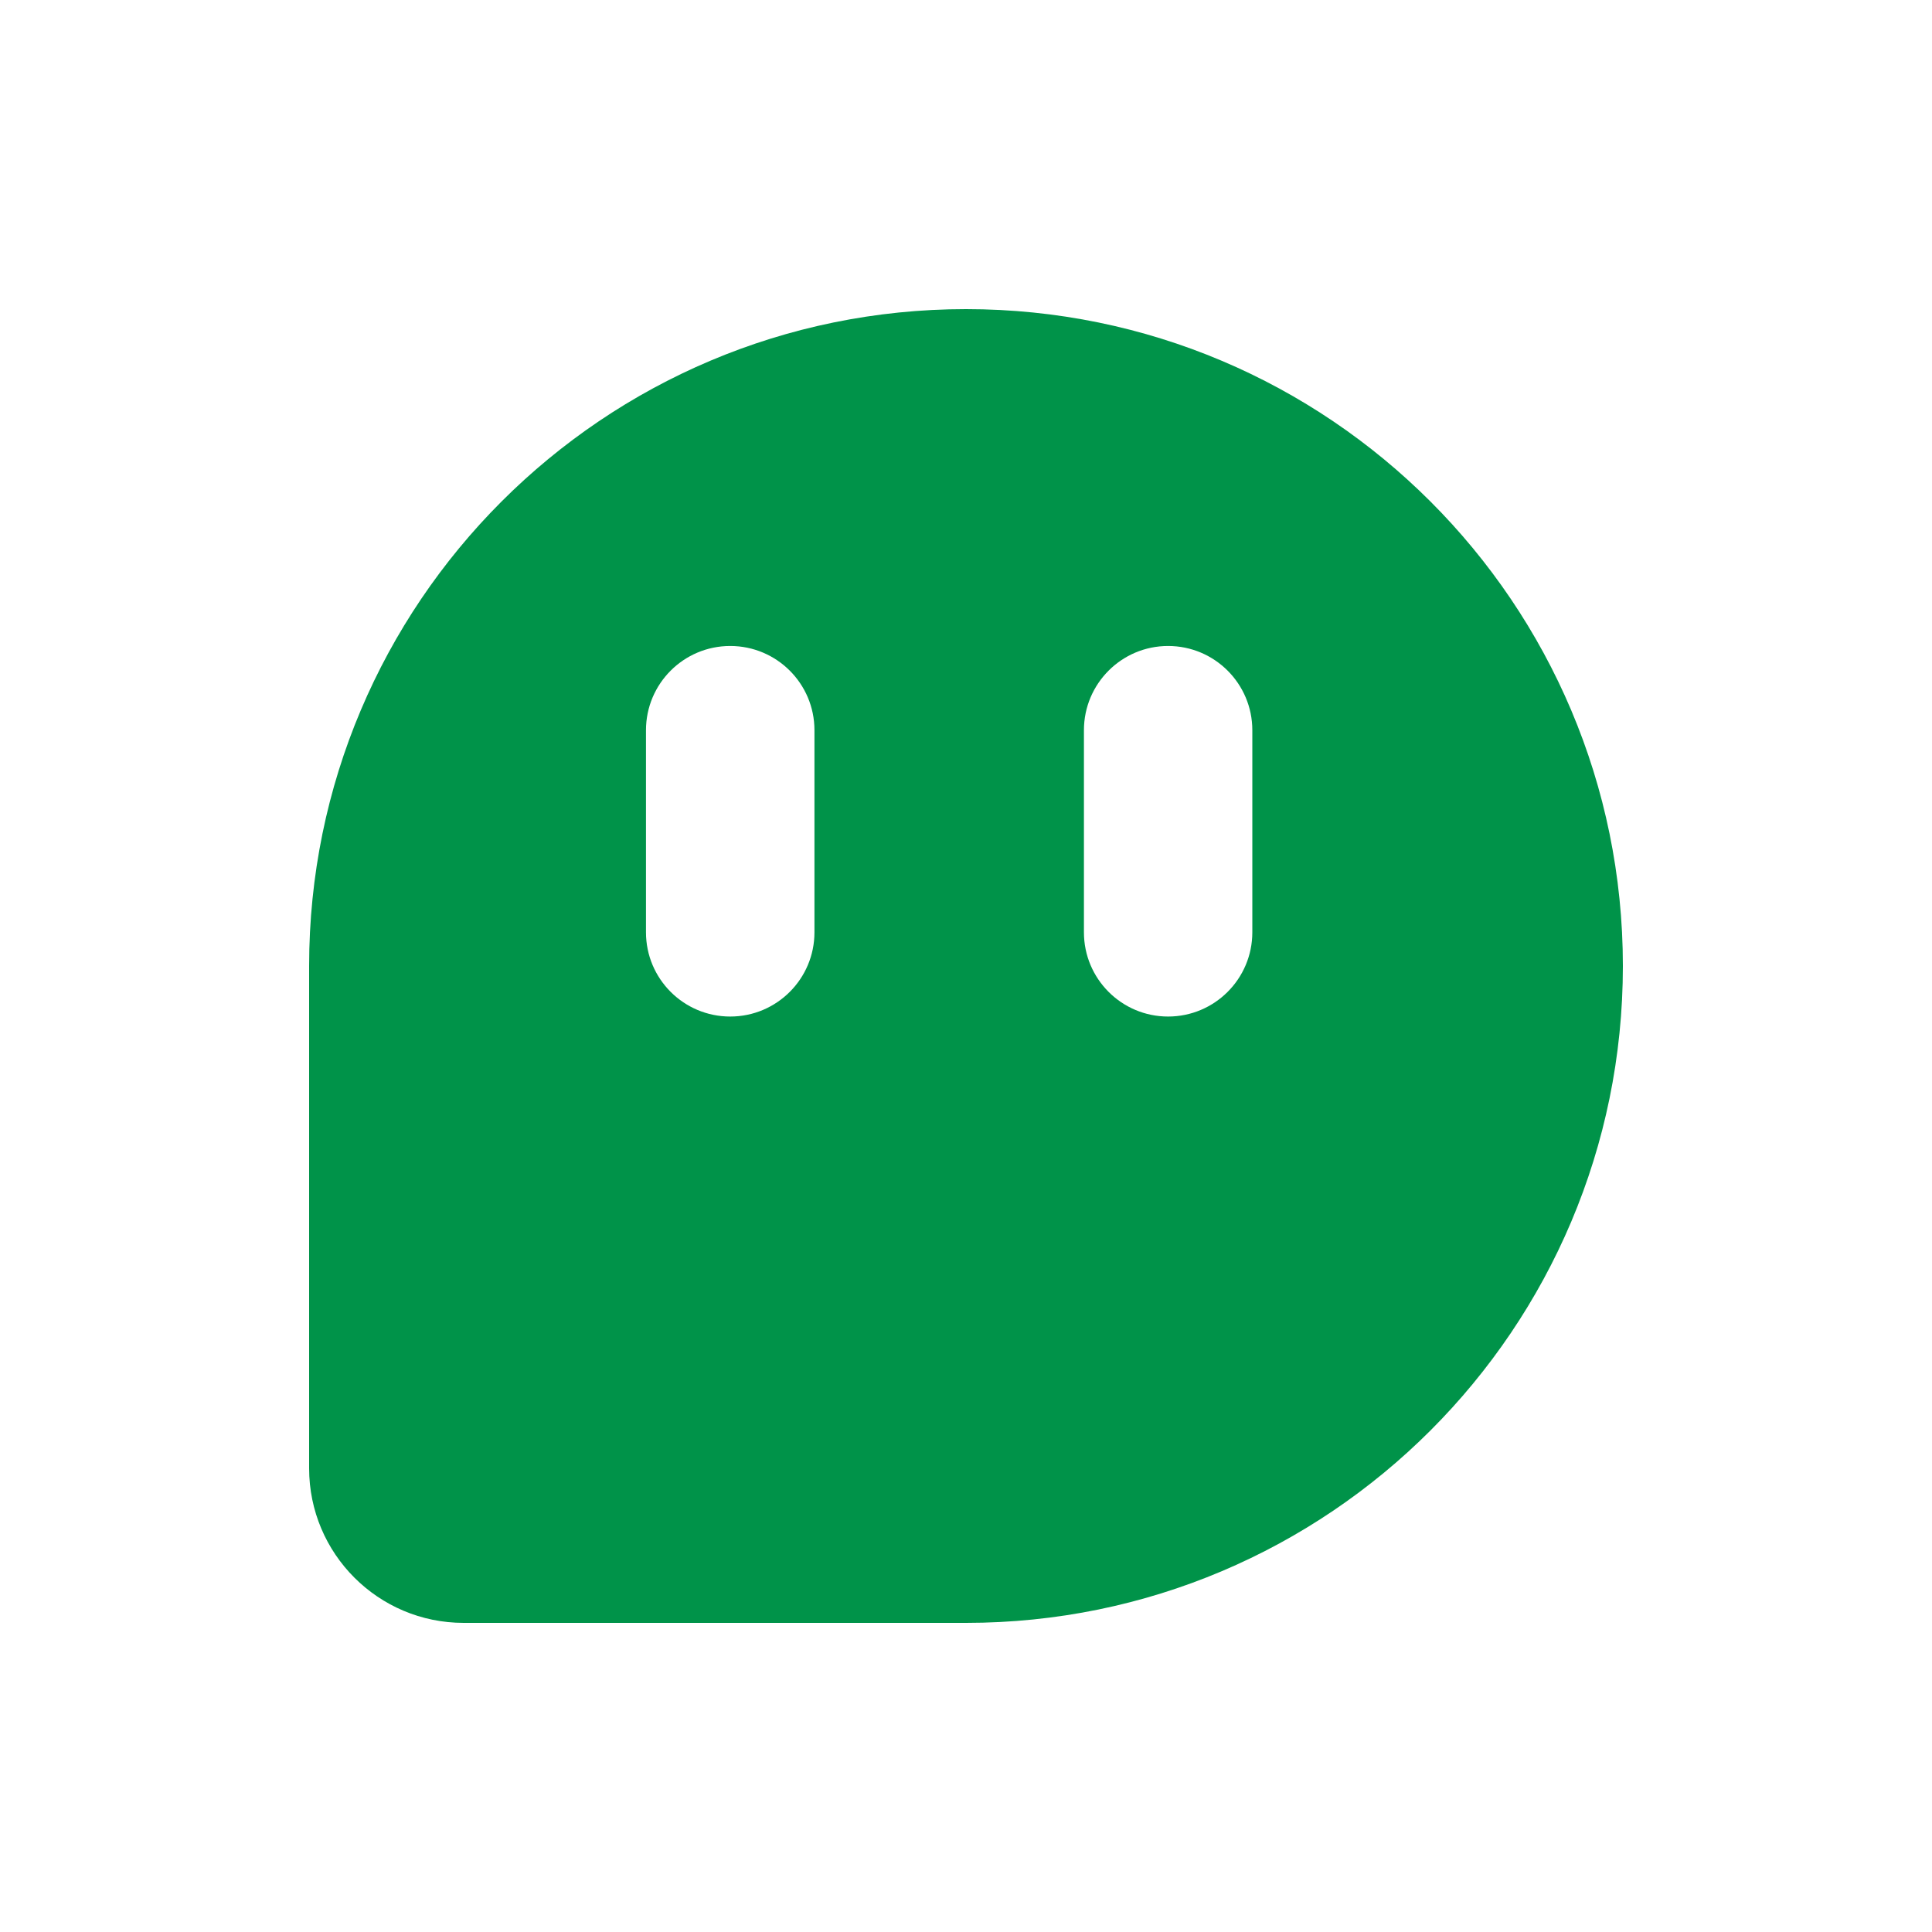 <svg width="25" height="25" viewBox="0 0 25 25" fill="none" xmlns="http://www.w3.org/2000/svg">
<path fill-rule="evenodd" clip-rule="evenodd" d="M12.5 4C7.806 4 4 7.806 4 12.5V19C4 20.105 4.895 21 6 21H12.5C17.194 21 21 17.194 21 12.5C21 7.806 17.194 4 12.5 4ZM9.449 8.359C8.847 8.359 8.359 8.847 8.359 9.449V12.064C8.359 12.666 8.847 13.154 9.449 13.154C10.051 13.154 10.539 12.666 10.539 12.064V9.449C10.539 8.847 10.051 8.359 9.449 8.359ZM15.115 8.359C14.514 8.359 14.026 8.847 14.026 9.449V12.064C14.026 12.666 14.514 13.154 15.115 13.154C15.717 13.154 16.205 12.666 16.205 12.064V9.449C16.205 8.847 15.717 8.359 15.115 8.359Z" fill="#009349"/>
</svg>
